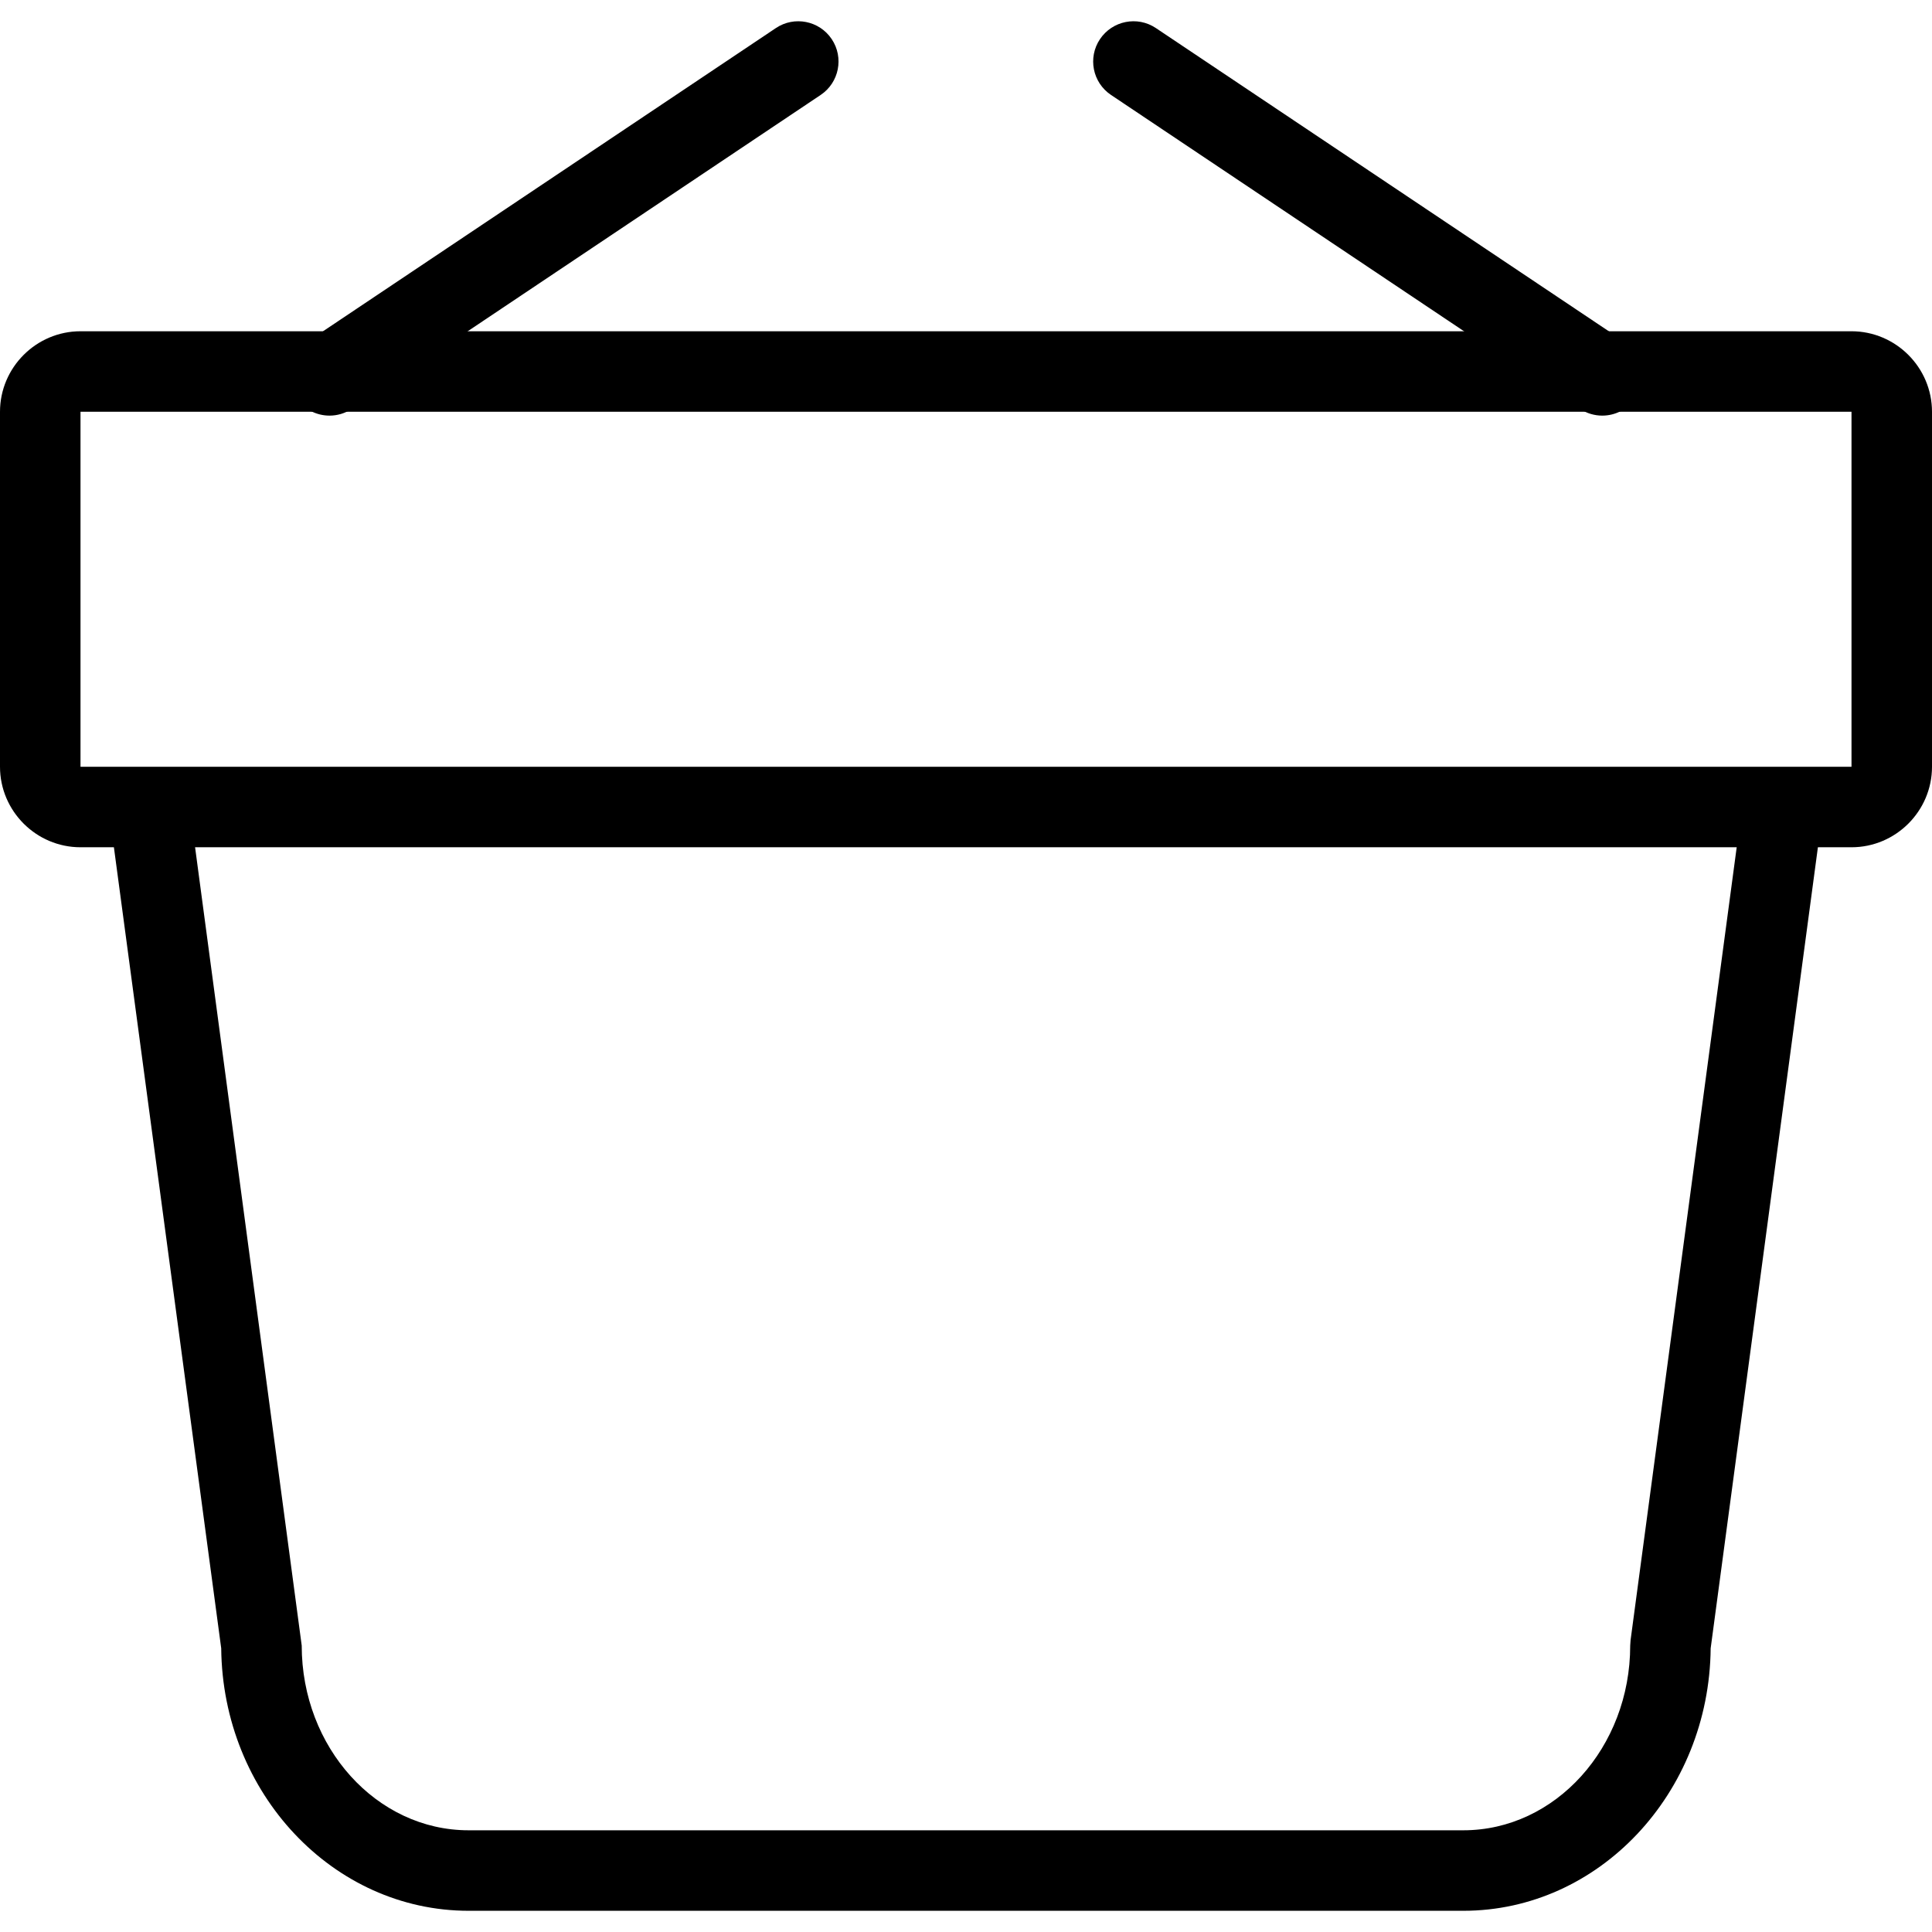 <?xml version="1.0" encoding="utf-8"?>
<!-- Generator: Adobe Illustrator 16.0.0, SVG Export Plug-In . SVG Version: 6.00 Build 0)  -->
<!DOCTYPE svg PUBLIC "-//W3C//DTD SVG 1.1//EN" "http://www.w3.org/Graphics/SVG/1.1/DTD/svg11.dtd">
<svg version="1.1" id="Layer_1" xmlns="http://www.w3.org/2000/svg" xmlns:xlink="http://www.w3.org/1999/xlink" x="0px" y="0px"
	 width="48px" height="48px" viewBox="0 0 48 48" enable-background="new 0 0 48 48" xml:space="preserve">
<g>
	<path d="M36.357,47.473H11.642c-3.367,0-6.111-2.919-6.146-6.521L2.606,19.379l1.982-0.266l2.908,21.77
		c0,2.531,1.86,4.59,4.146,4.59h24.715c2.285,0,4.145-2.059,4.145-4.59l0.009-0.133l2.896-21.637l1.982,0.266l-2.888,21.573
		C42.467,44.554,39.724,47.473,36.357,47.473z"/>
	<g>
		<path d="M46,10.23v8.82H2v-8.82H46 M46,8.23H2c-1.1,0-2,0.9-2,2v8.82c0,1.1,0.9,2,2,2h44c1.1,0,2-0.9,2-2v-8.82
			C48,9.13,47.1,8.23,46,8.23L46,8.23z"/>
	</g>
	<g>
		<path d="M8.187,10.326c-0.323,0-0.639-0.156-0.832-0.444C7.048,9.424,7.171,8.803,7.63,8.495l11.647-7.798
			c0.458-0.307,1.08-0.184,1.387,0.275c0.307,0.458,0.184,1.08-0.275,1.387L8.742,10.157C8.572,10.271,8.378,10.326,8.187,10.326z"
			/>
		<path d="M39.808,10.326c-0.191,0-0.385-0.055-0.556-0.169L27.603,2.359c-0.459-0.307-0.582-0.928-0.274-1.387
			c0.309-0.459,0.929-0.582,1.388-0.275l11.649,7.798c0.459,0.307,0.582,0.928,0.274,1.387C40.446,10.17,40.13,10.326,39.808,10.326
			z"/>
	</g>
</g>
</svg>
